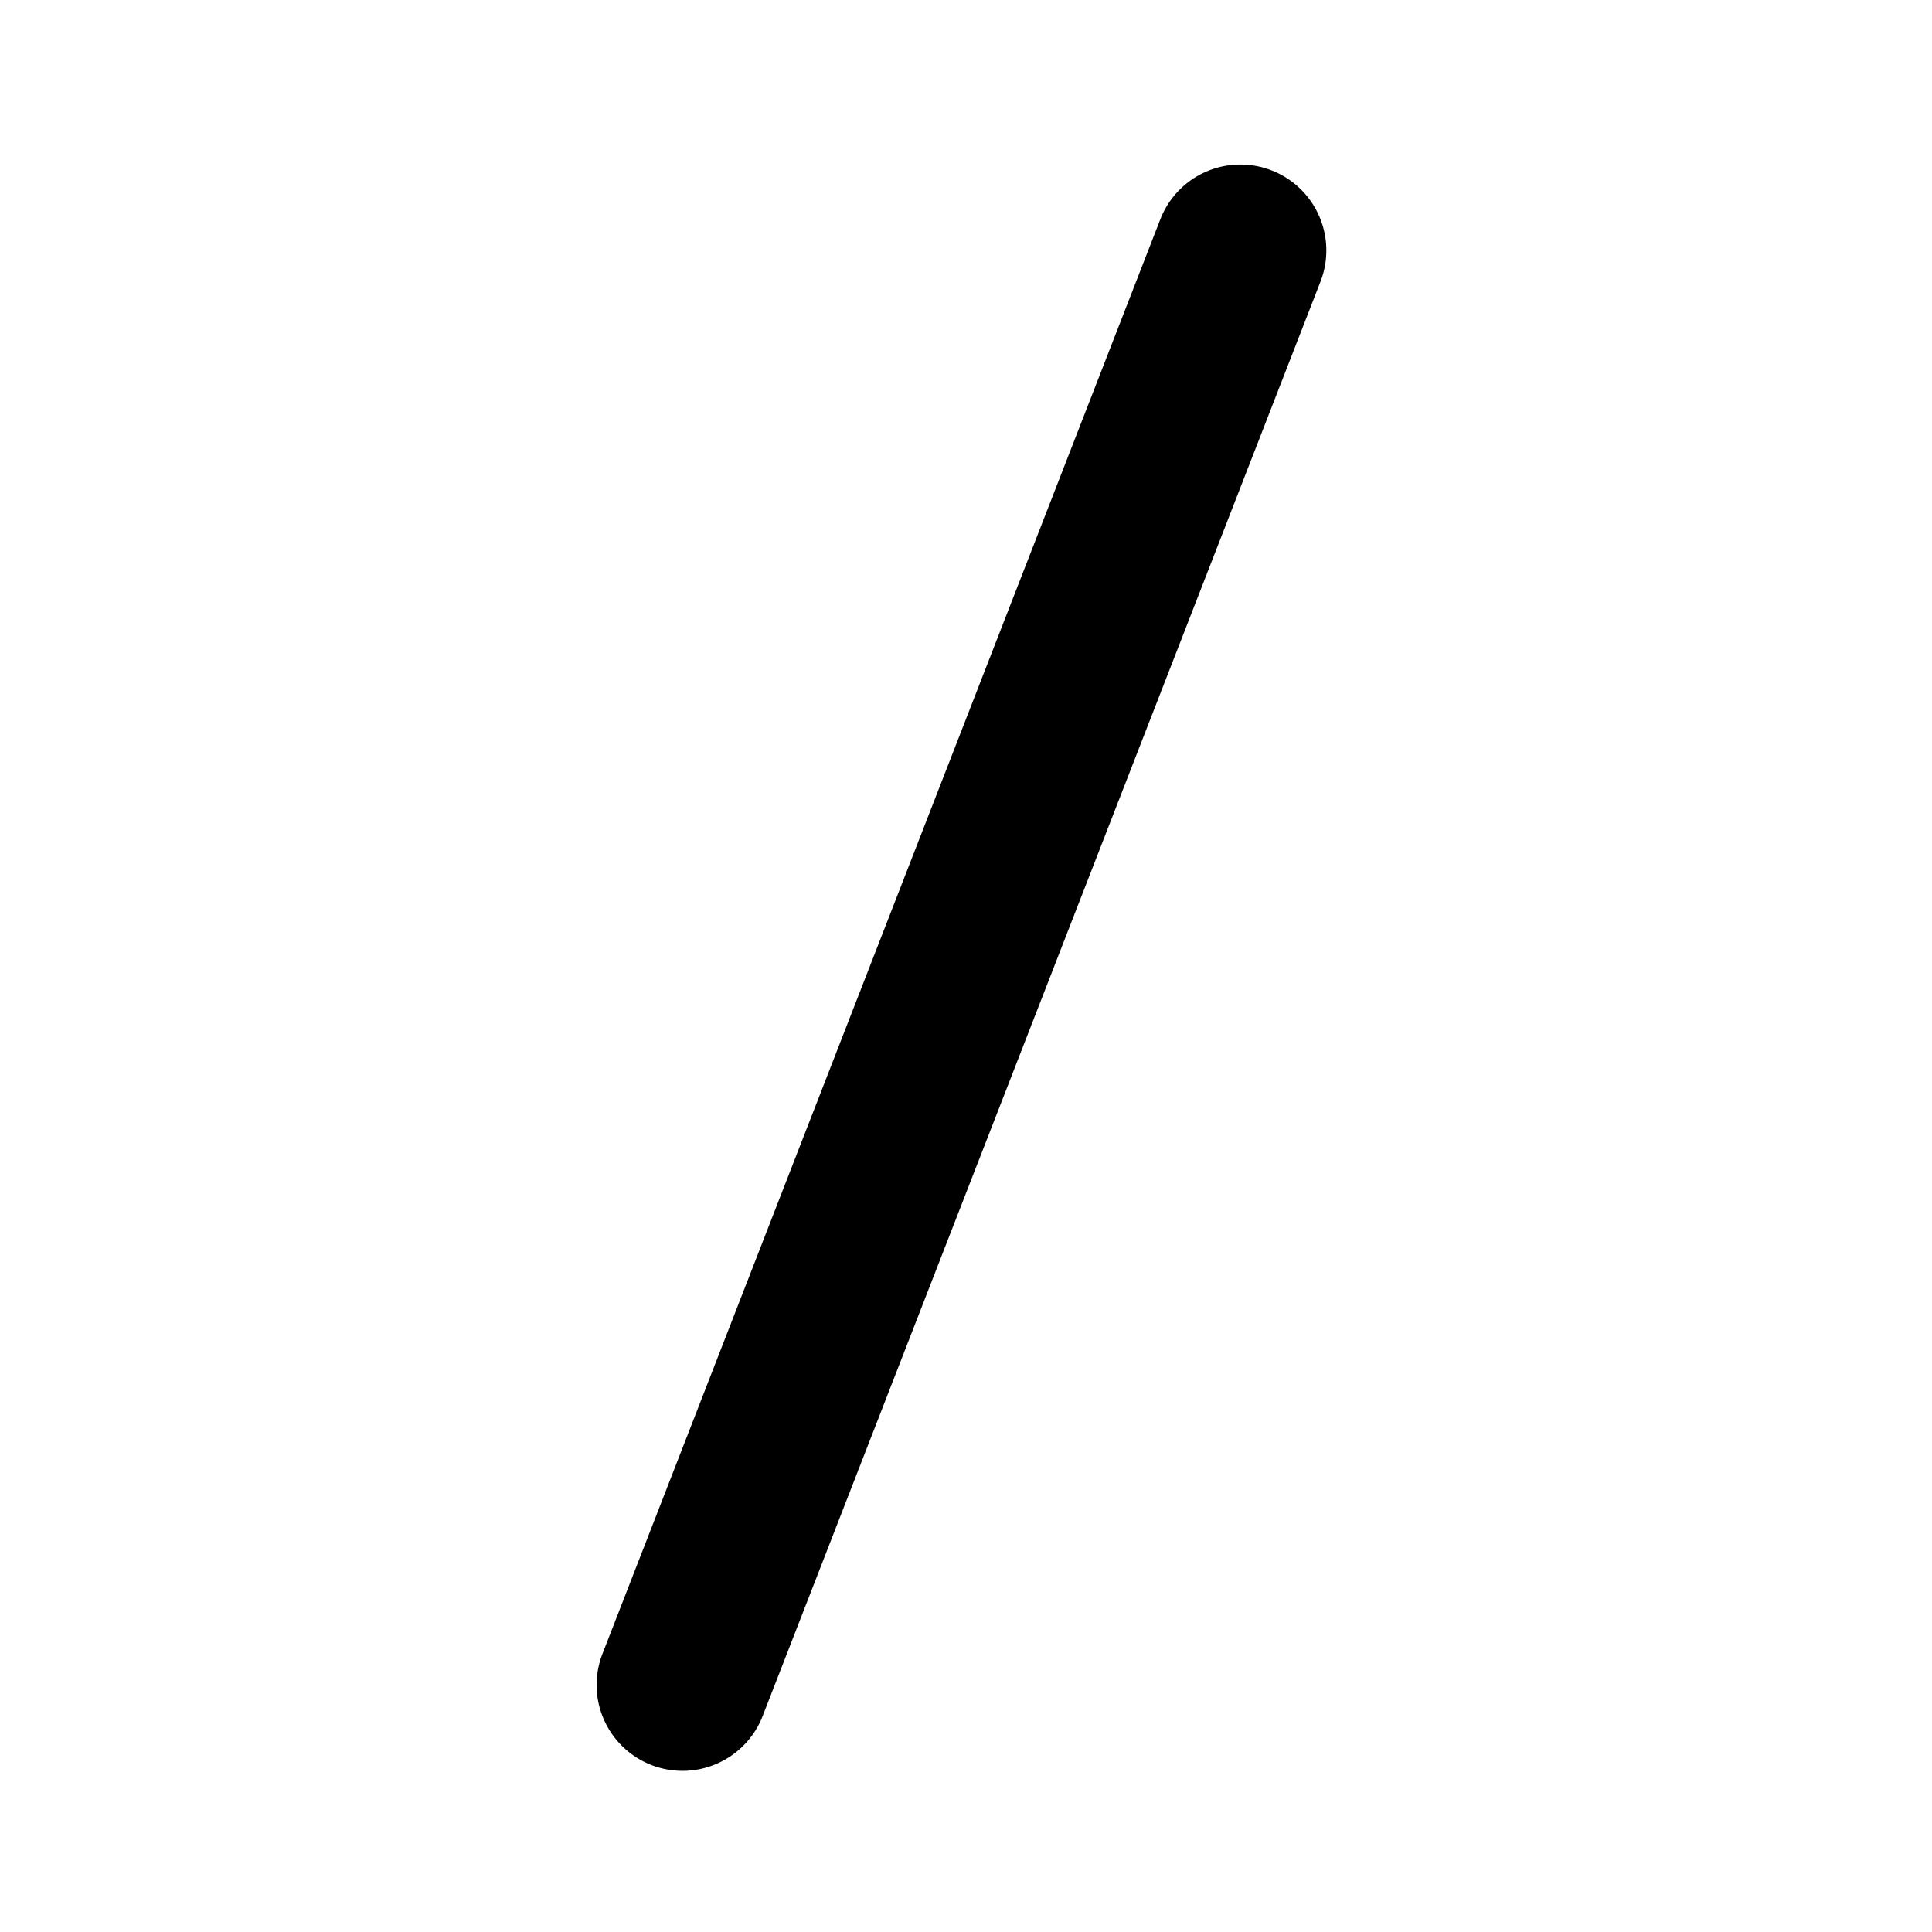 <svg xmlns="http://www.w3.org/2000/svg" viewBox="0 0 24 24" id="iconPath" width="100%" height="100%"><path d="M8.478 21.998a1.067 1.067 0 01-.994-1.454l6.93-17.82a1.067 1.067 0 01.996-.68 1.067 1.067 0 01.994 1.453l-6.93 17.82a1.067 1.067 0 01-.996.681z"/></svg>